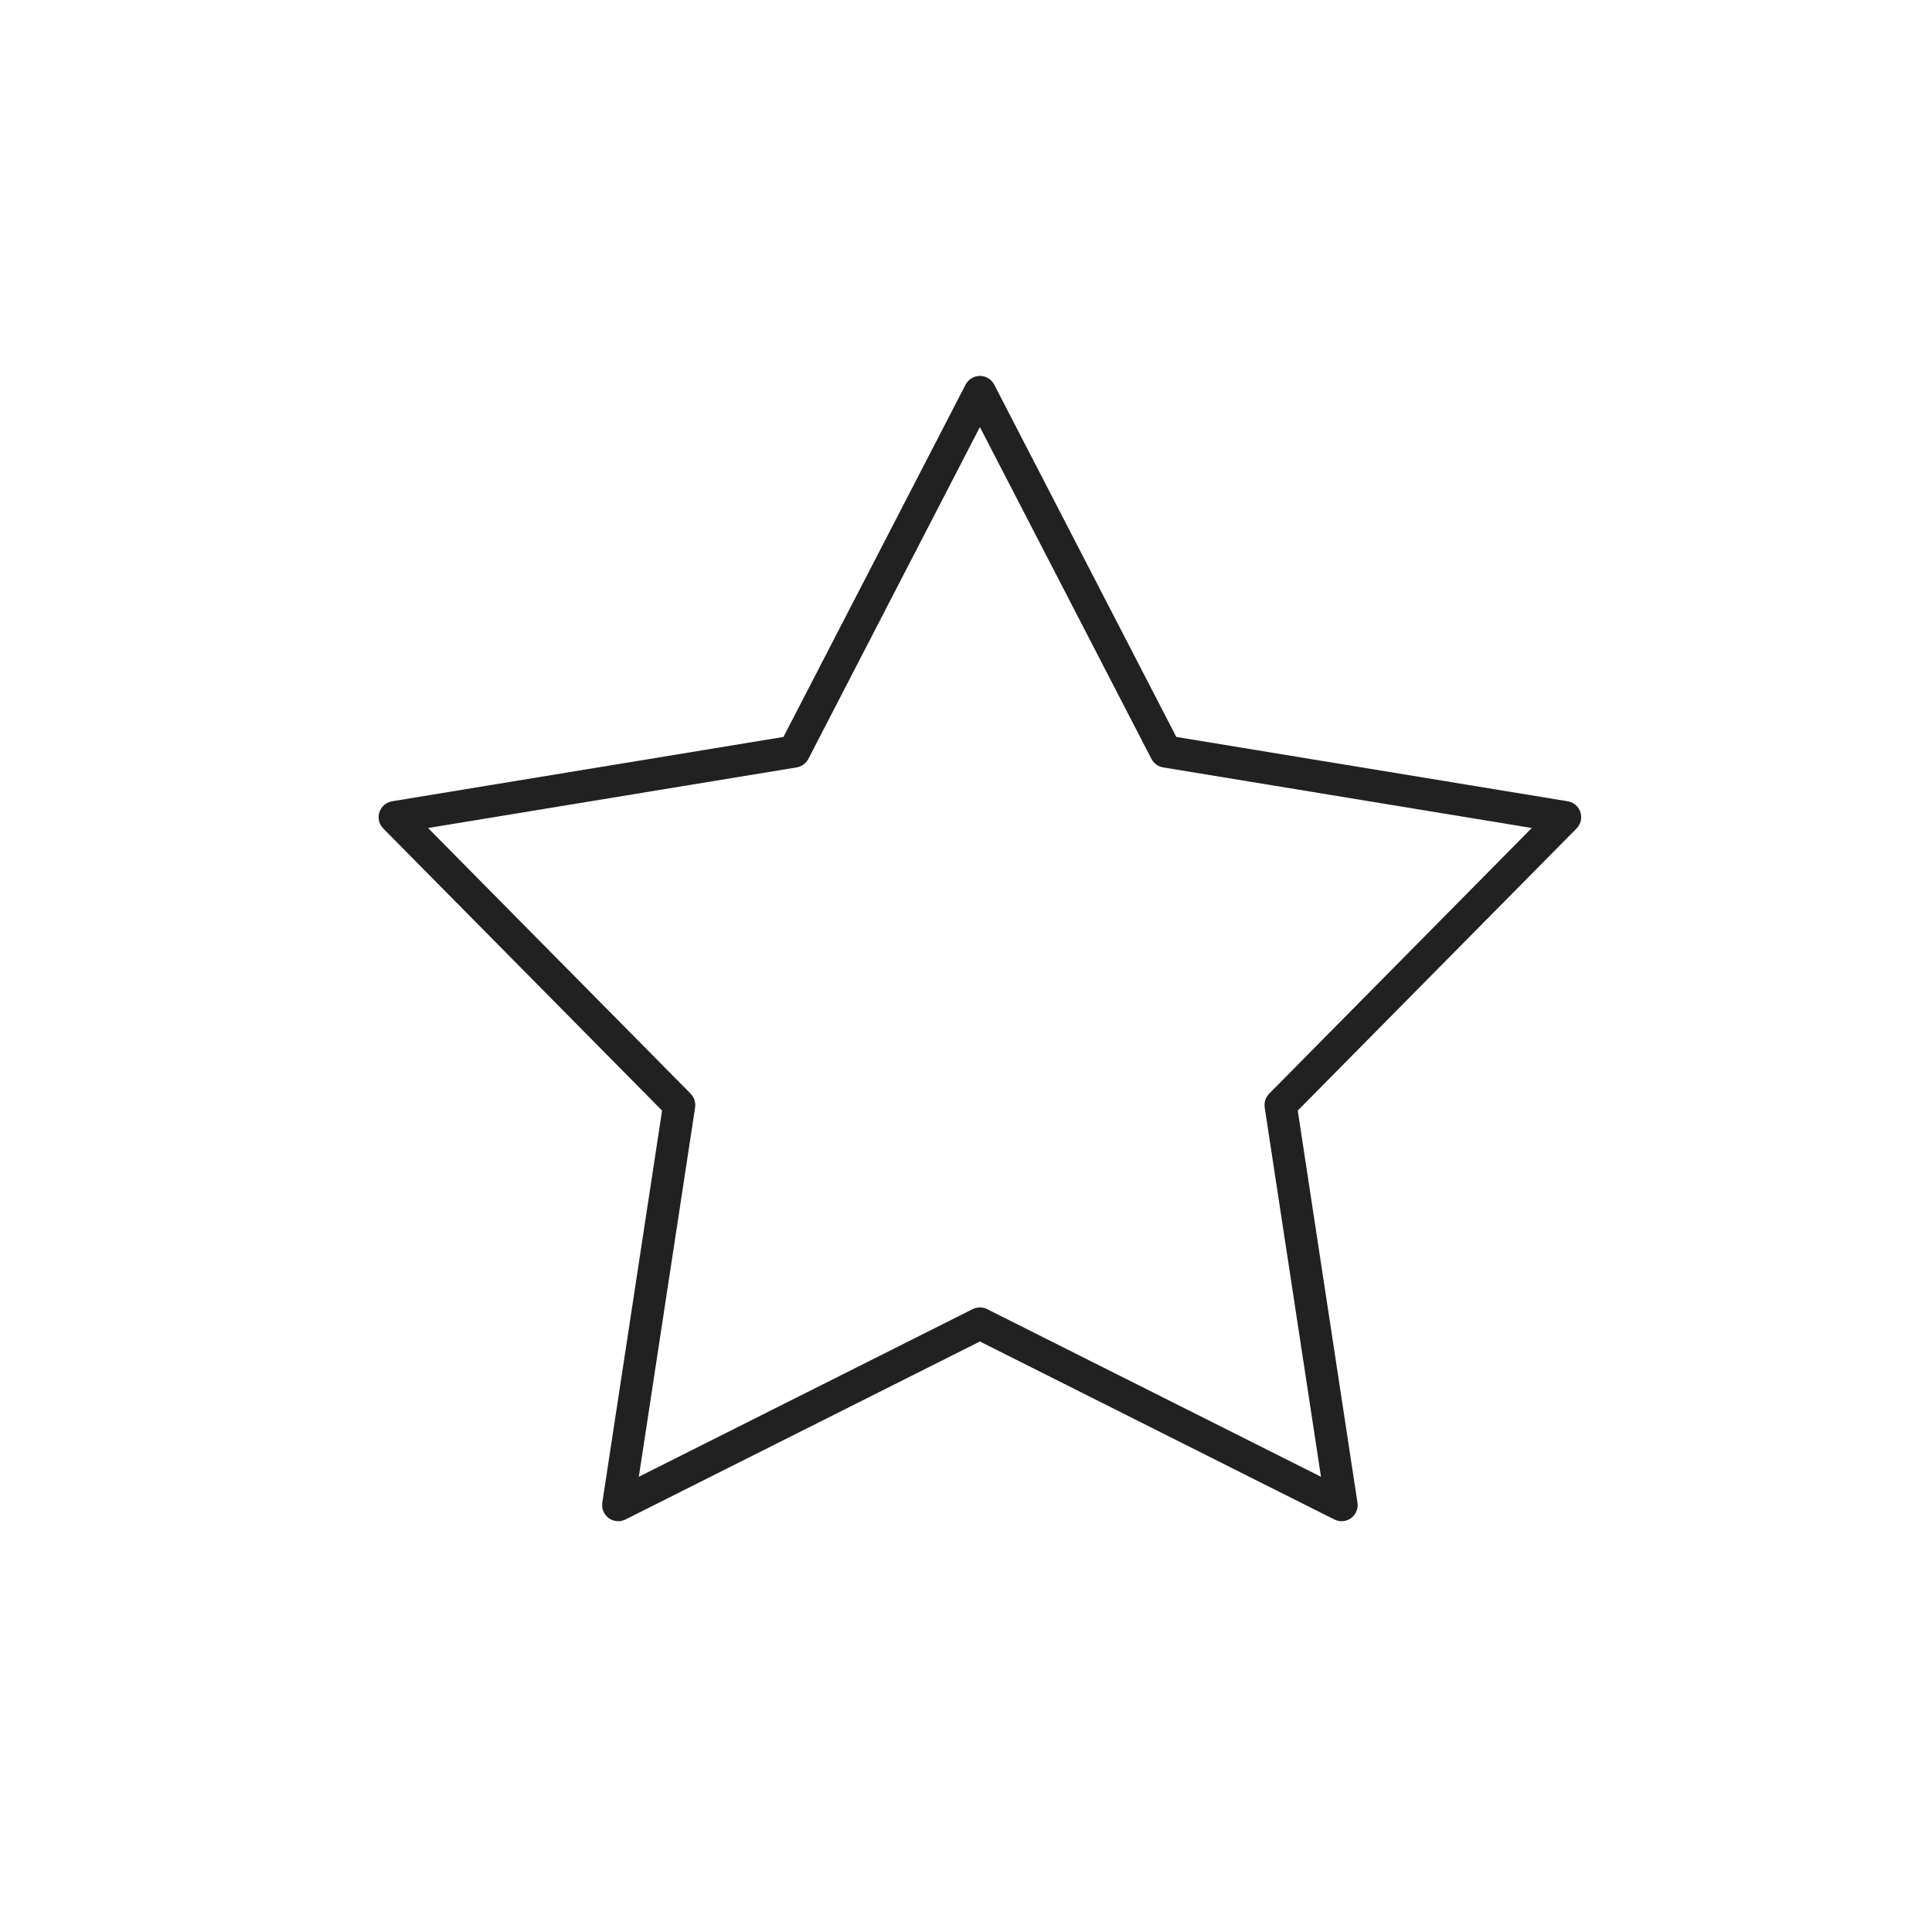 <?xml version="1.0" standalone="no"?>
<!DOCTYPE svg PUBLIC "-//W3C//DTD SVG 1.1//EN" "http://www.w3.org/Graphics/SVG/1.1/DTD/svg11.dtd">
<svg width="100%" height="100%" viewBox="0 0 180 180" version="1.1" xmlns="http://www.w3.org/2000/svg" xmlns:xlink="http://www.w3.org/1999/xlink" xml:space="preserve" style="fill-rule:evenodd;clip-rule:evenodd;stroke-linejoin:round;stroke-miterlimit:1.414;">
    <g transform="matrix(2.144,0,0,2.144,24.753,29.218)">
        <path d="M31.211,2.729L31.322,2.768L31.425,2.825L31.517,2.898L31.595,2.986L31.658,3.085L39.572,18.396L56.58,21.192L56.694,21.221L56.801,21.268L56.899,21.333L56.985,21.413L57.057,21.507L57.111,21.611L57.147,21.723L57.164,21.839L57.162,21.957L57.14,22.072L57.098,22.182L57.039,22.284L56.964,22.374L44.848,34.633L47.444,51.672L47.452,51.789L47.44,51.906L47.409,52.019L47.359,52.126L47.292,52.222L47.21,52.306L47.115,52.376L47.01,52.428L46.897,52.462L46.78,52.476L46.663,52.471L46.548,52.446L46.439,52.402L31.036,44.667L15.634,52.402L15.524,52.446L15.41,52.471L15.292,52.476L15.175,52.462L15.063,52.428L14.958,52.376L14.862,52.306L14.78,52.222L14.713,52.126L14.663,52.019L14.632,51.906L14.62,51.789L14.628,51.672L17.225,34.633L5.109,22.374L5.033,22.284L4.974,22.182L4.933,22.072L4.911,21.957L4.908,21.839L4.925,21.723L4.962,21.611L5.016,21.507L5.087,21.413L5.173,21.333L5.271,21.268L5.379,21.221L5.493,21.192L22.5,18.396L30.415,3.085L30.478,2.986L30.556,2.898L30.648,2.825L30.751,2.768L30.862,2.729L30.978,2.709L31.095,2.709L31.211,2.729ZM23.582,19.351L23.525,19.443L23.454,19.525L23.371,19.595L23.279,19.652L23.179,19.694L23.074,19.72L7.055,22.353L18.467,33.899L18.537,33.982L18.593,34.074L18.634,34.175L18.66,34.28L18.669,34.388L18.661,34.496L16.215,50.545L30.722,43.26L30.823,43.219L30.928,43.194L31.036,43.185L31.144,43.194L31.25,43.219L31.35,43.26L45.858,50.545L43.412,34.496L43.404,34.388L43.413,34.28L43.438,34.175L43.48,34.074L43.536,33.982L43.606,33.899L55.018,22.353L38.999,19.72L38.894,19.694L38.794,19.652L38.701,19.595L38.619,19.525L38.548,19.443L38.491,19.351L31.036,4.93L23.582,19.351Z" style="fill:rgb(33,33,33);"/>
    </g>
</svg>
